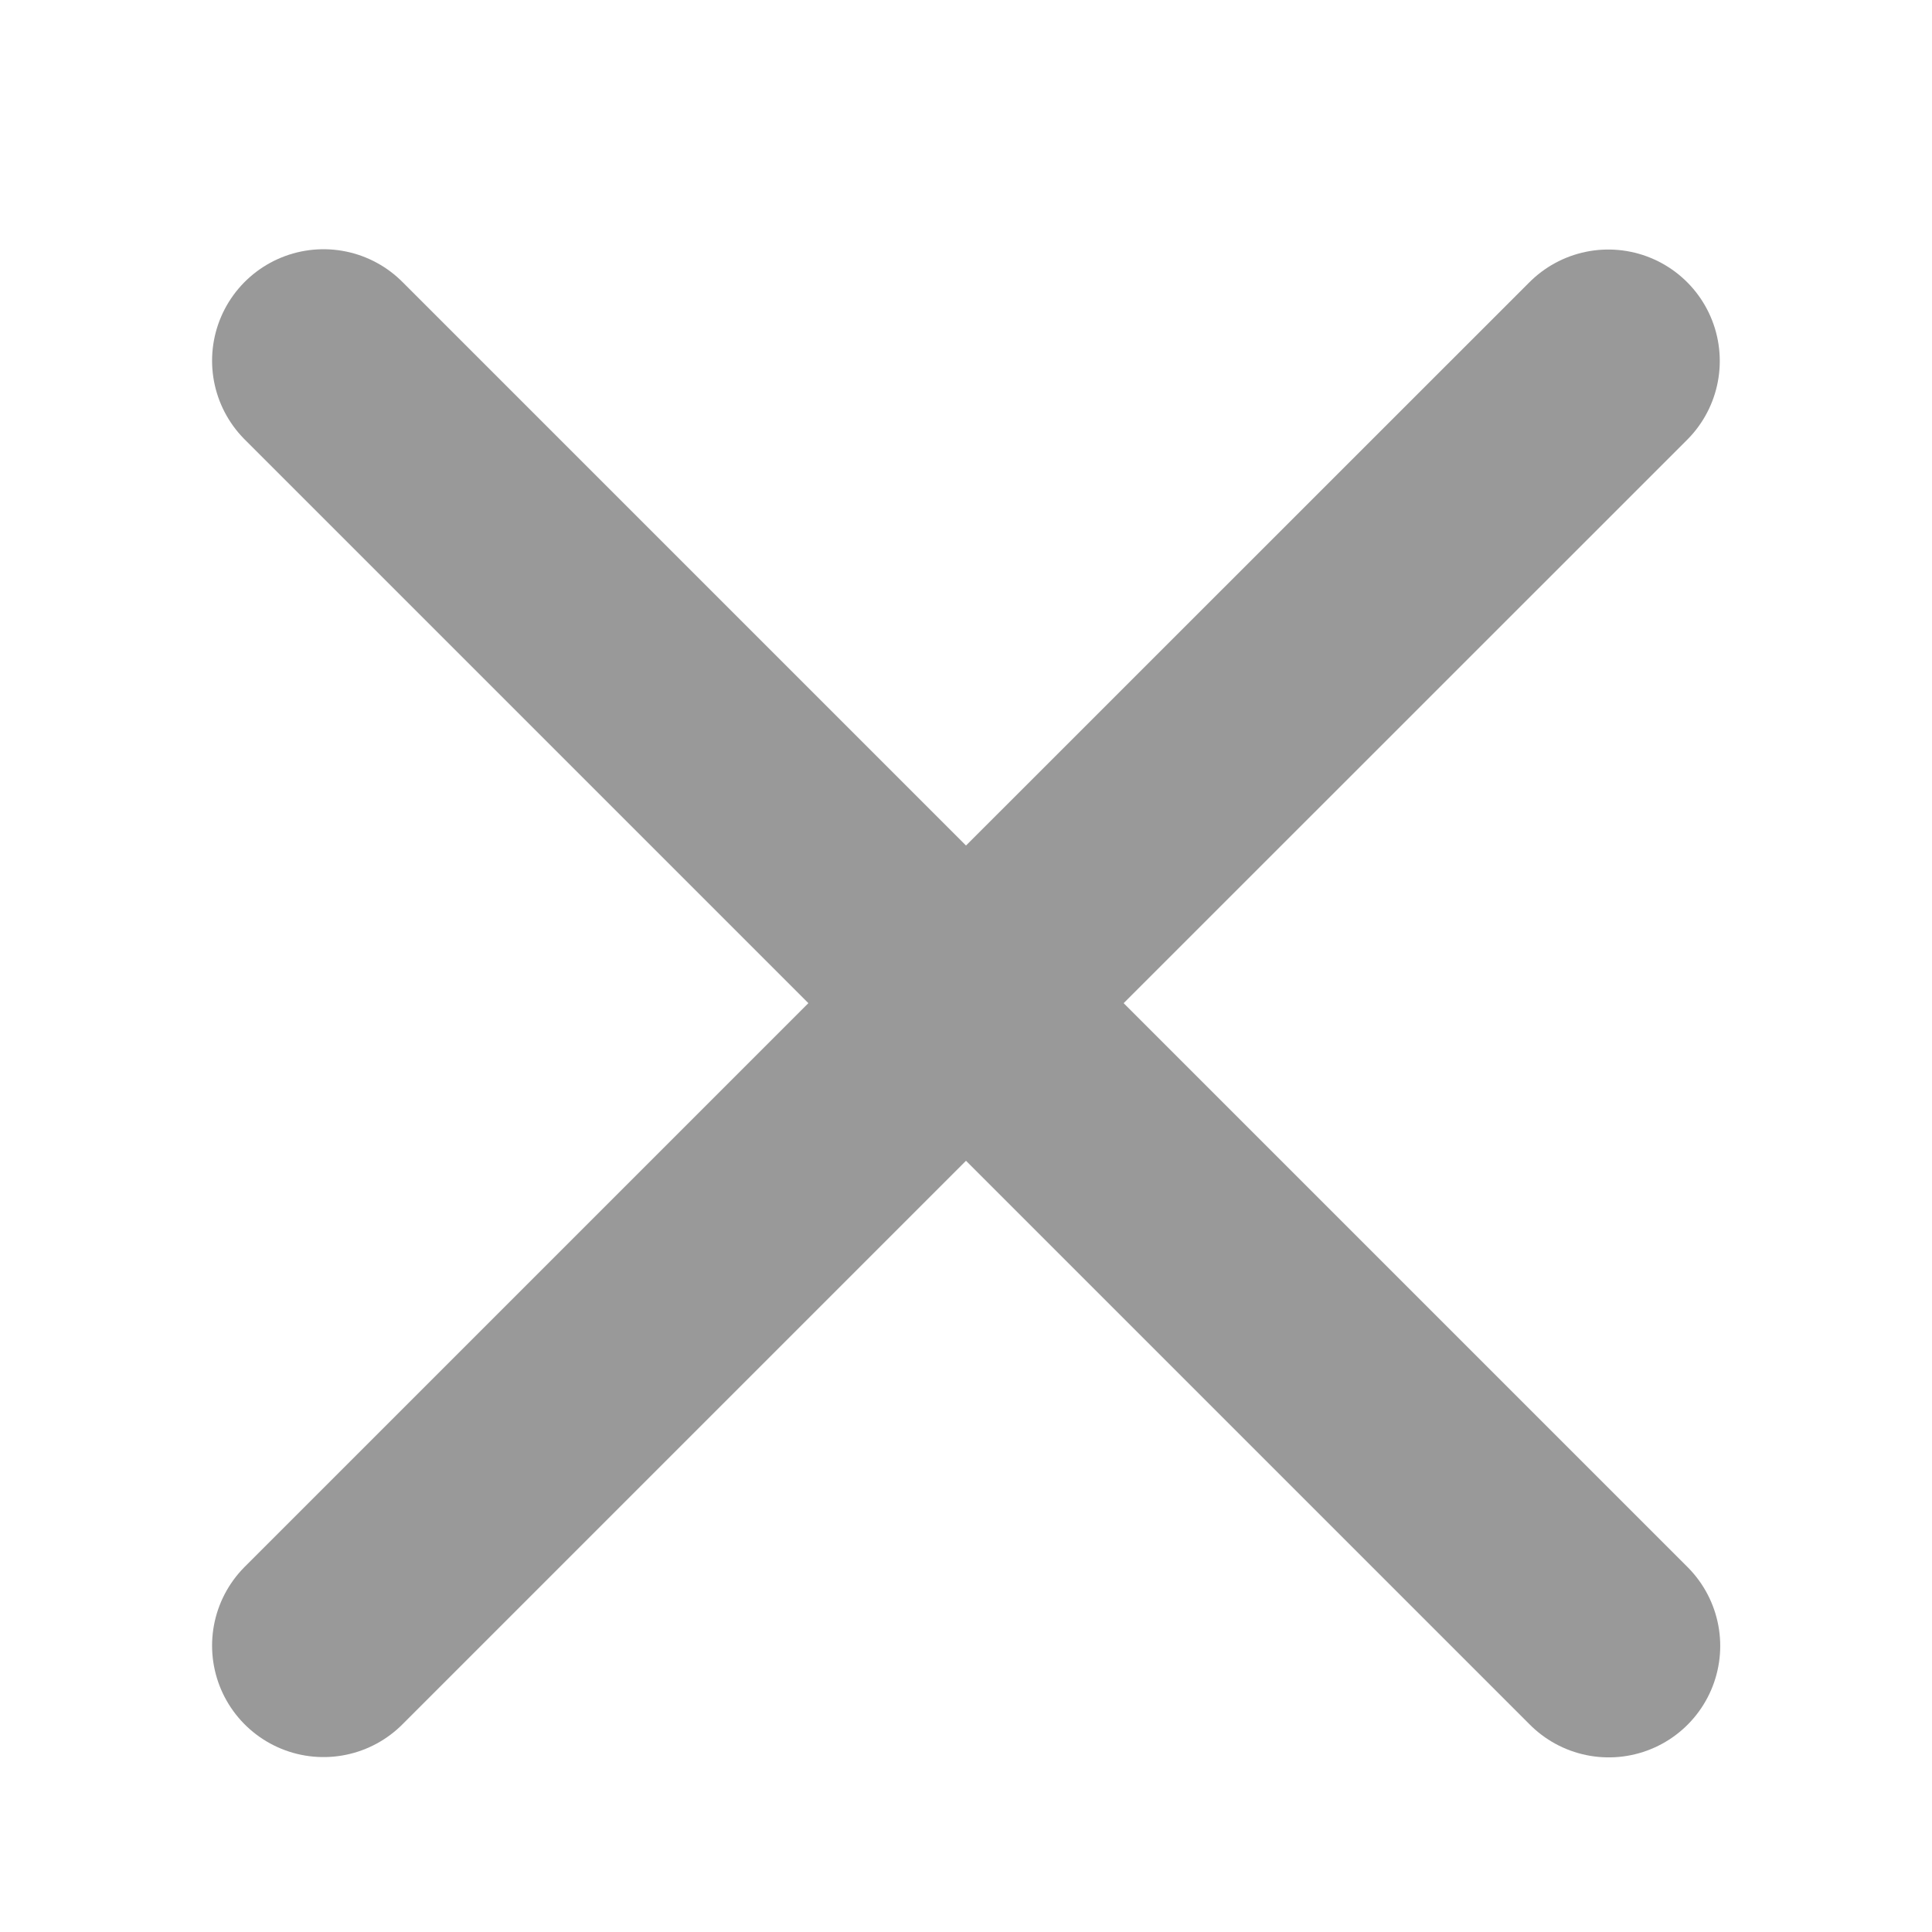 <svg width="13" height="13" viewBox="0 0 13 13" fill="none" xmlns="http://www.w3.org/2000/svg">
<path d="M10.822 2.429L6.5 6.75L2.177 11.073" stroke="#999999" stroke-width="1.5" stroke-linecap="round" stroke-linejoin="round"/>
<path d="M10.825 11.075L2.177 2.427" stroke="#999999" stroke-width="1.5" stroke-linecap="round" stroke-linejoin="round"/>
</svg>